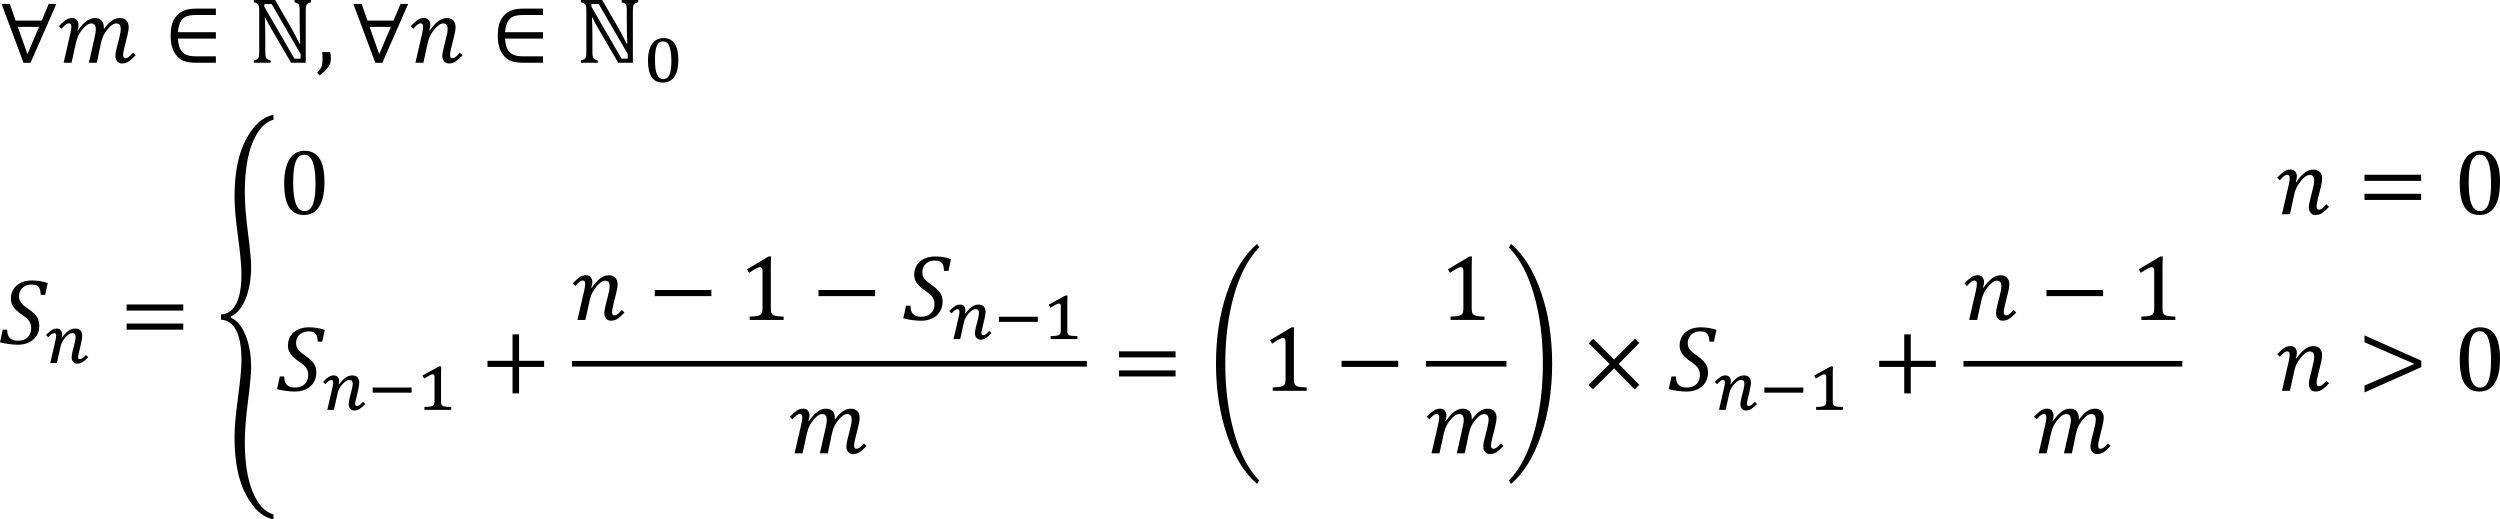 <?xml version="1.0" encoding="UTF-8" standalone="no"?>
<svg
   xmlns:dc="http://purl.org/dc/elements/1.1/"
   xmlns:cc="http://creativecommons.org/ns#"
   xmlns:rdf="http://www.w3.org/1999/02/22-rdf-syntax-ns#"
   xmlns:svg="http://www.w3.org/2000/svg"
   xmlns="http://www.w3.org/2000/svg"
   xmlns:sodipodi="http://sodipodi.sourceforge.net/DTD/sodipodi-0.dtd"
   xmlns:inkscape="http://www.inkscape.org/namespaces/inkscape"
   width="429.879"
   height="89.296"
   xml:space="preserve"
   overflow="hidden"
   version="1.1"
   id="svg212"
   sodipodi:docname="12-series-def-short.svg"
   style="overflow:hidden"
   inkscape:version="0.92.4 (5da689c313, 2019-01-14)"><defs
   id="defs216" /><sodipodi:namedview
   pagecolor="#ffffff"
   bordercolor="#666666"
   borderopacity="1"
   objecttolerance="10"
   gridtolerance="10"
   guidetolerance="10"
   inkscape:pageopacity="0"
   inkscape:pageshadow="2"
   inkscape:window-width="1853"
   inkscape:window-height="1116"
   id="namedview214"
   showgrid="false"
   inkscape:zoom="0.79821931"
   inkscape:cx="201.12567"
   inkscape:cy="184.77948"
   inkscape:window-x="0"
   inkscape:window-y="0"
   inkscape:window-maximized="0"
   inkscape:current-layer="svg212"
   fit-margin-top="0"
   fit-margin-left="0"
   fit-margin-right="0"
   fit-margin-bottom="0" /><path
   d="m 43.648,0 v 0.388 c 0.242,0.068 0.414,0.131 0.514,0.185 0.1,0.055 0.18,0.129 0.241,0.221 0.061,0.094 0.104,0.222 0.13,0.388 0.027,0.166 0.04,0.431 0.04,0.794 v 6.837 c 0,0.39 -0.017,0.678 -0.051,0.87 -0.034,0.189 -0.107,0.335 -0.217,0.439 -0.111,0.101 -0.329,0.195 -0.656,0.279 v 0.388 h 2.893 V 10.399 C 46.24,10.321 46.03,10.234 45.912,10.14 45.793,10.044 45.714,9.906 45.675,9.724 c -0.04,-0.181 -0.059,-0.485 -0.059,-0.913 v -2.206 c 0,-1.26 -0.026,-2.455 -0.079,-3.588 h 0.071 c 0.242,0.511 0.595,1.164 1.059,1.96 l 3.382,5.809 h 2.521 V 1.975 c 0,-0.384 0.016,-0.661 0.048,-0.829 0.032,-0.17 0.078,-0.296 0.138,-0.38 0.061,-0.084 0.139,-0.152 0.237,-0.205 0.098,-0.053 0.265,-0.111 0.502,-0.173 V 0 H 50.642 v 0.388 c 0.258,0.068 0.435,0.132 0.529,0.193 0.095,0.06 0.166,0.135 0.214,0.221 0.047,0.088 0.083,0.207 0.107,0.357 0.024,0.15 0.035,0.423 0.035,0.817 V 3.368 c 0,1.49 0.029,2.865 0.087,4.124 h -0.126 C 51.266,7.018 51.013,6.515 50.729,5.983 50.444,5.45 50.223,5.046 50.065,4.773 L 47.307,0 Z m 56.248,0 v 0.388 c 0.242,0.068 0.414,0.131 0.514,0.185 0.1,0.055 0.18,0.129 0.241,0.221 0.061,0.094 0.104,0.222 0.13,0.388 0.026,0.166 0.04,0.431 0.04,0.794 v 6.837 c 0,0.39 -0.017,0.678 -0.051,0.87 -0.034,0.189 -0.107,0.335 -0.217,0.439 -0.111,0.101 -0.329,0.195 -0.656,0.279 v 0.388 h 2.893 v -0.388 c -0.3,-0.078 -0.51,-0.166 -0.628,-0.259 -0.119,-0.096 -0.198,-0.234 -0.237,-0.416 -0.04,-0.181 -0.059,-0.485 -0.059,-0.913 v -2.206 c 0,-1.26 -0.027,-2.455 -0.079,-3.588 h 0.071 c 0.242,0.511 0.595,1.164 1.059,1.96 l 3.382,5.809 h 2.521 V 1.975 c 0,-0.384 0.016,-0.661 0.047,-0.829 0.032,-0.17 0.078,-0.296 0.138,-0.38 0.061,-0.084 0.14,-0.152 0.237,-0.205 0.098,-0.053 0.265,-0.111 0.502,-0.173 V 0 h -2.853 v 0.388 c 0.258,0.068 0.434,0.132 0.529,0.193 0.095,0.06 0.166,0.135 0.213,0.221 0.047,0.088 0.083,0.207 0.107,0.357 0.024,0.15 0.036,0.423 0.036,0.817 V 3.368 c 0,1.49 0.029,2.865 0.087,4.124 h -0.126 C 107.514,7.018 107.261,6.515 106.977,5.983 106.692,5.45 106.471,5.046 106.313,4.773 L 103.555,0 Z M 0.269,0.673 4.046,10.795 H 5.255 L 9.689,0.673 H 8.385 L 7.175,3.541 H 2.687 L 1.691,0.673 Z m 60.493,0 3.777,10.122 h 1.209 L 70.182,0.673 H 68.878 L 67.669,3.541 H 63.18 L 62.184,0.673 Z M 45.45,0.696 h 1.256 L 51.693,9.294 v 0.798 H 50.634 L 45.45,1.154 Z m 56.248,0 h 1.256 l 4.987,8.598 v 0.798 h -1.059 L 101.698,1.154 Z M 33.882,1.478 c -0.854,0 -1.549,0.092 -2.087,0.277 -0.537,0.183 -0.998,0.487 -1.383,0.913 -0.385,0.423 -0.658,0.908 -0.822,1.454 -0.163,0.544 -0.245,1.232 -0.245,2.065 2e-6,0.511 0.042,0.987 0.126,1.424 0.084,0.437 0.211,0.829 0.379,1.178 0.168,0.347 0.389,0.665 0.66,0.951 0.271,0.287 0.56,0.501 0.865,0.644 0.306,0.142 0.648,0.246 1.027,0.308 0.379,0.064 0.827,0.096 1.344,0.096 h 3.374 V 9.689 h -3.343 c -0.653,0 -1.166,-0.064 -1.537,-0.191 -0.371,-0.125 -0.674,-0.322 -0.909,-0.587 -0.235,-0.267 -0.41,-0.589 -0.526,-0.969 -0.116,-0.378 -0.187,-0.813 -0.213,-1.304 h 6.528 v -1.098 h -6.52 c 0.026,-0.437 0.089,-0.829 0.19,-1.174 0.1,-0.345 0.238,-0.635 0.415,-0.873 0.176,-0.236 0.373,-0.419 0.588,-0.548 0.216,-0.129 0.486,-0.222 0.81,-0.281 0.324,-0.059 0.747,-0.088 1.268,-0.088 h 3.248 v -1.098 z m 56.248,0 c -0.854,0 -1.549,0.092 -2.086,0.277 -0.537,0.183 -0.998,0.487 -1.383,0.913 -0.385,0.423 -0.658,0.908 -0.822,1.454 -0.163,0.544 -0.245,1.232 -0.245,2.065 0,0.511 0.042,0.987 0.126,1.424 0.084,0.437 0.211,0.829 0.379,1.178 0.168,0.347 0.388,0.665 0.66,0.951 0.271,0.287 0.56,0.501 0.866,0.644 0.306,0.142 0.648,0.246 1.027,0.308 0.379,0.064 0.827,0.096 1.344,0.096 h 3.374 V 9.689 h -3.343 c -0.653,0 -1.166,-0.064 -1.537,-0.191 -0.371,-0.125 -0.674,-0.322 -0.909,-0.587 -0.235,-0.267 -0.409,-0.589 -0.525,-0.969 -0.116,-0.378 -0.187,-0.813 -0.214,-1.304 h 6.528 V 5.54 H 86.85 c 0.026,-0.437 0.089,-0.829 0.19,-1.174 0.1,-0.345 0.238,-0.635 0.415,-0.873 0.176,-0.236 0.373,-0.419 0.589,-0.548 0.216,-0.129 0.486,-0.222 0.81,-0.281 0.324,-0.059 0.747,-0.088 1.268,-0.088 h 3.248 V 1.478 Z M 12.425,3.098 c -0.4,0 -0.768,0.111 -1.102,0.336 -0.335,0.224 -0.734,0.577 -1.197,1.063 l 0.451,0.443 c 0.316,-0.353 0.565,-0.597 0.747,-0.731 0.182,-0.135 0.354,-0.201 0.518,-0.201 0.148,0 0.256,0.047 0.324,0.142 0.068,0.094 0.103,0.248 0.103,0.458 0,0.273 -0.058,0.663 -0.174,1.17 l -1.154,5.01 h 1.367 l 0.751,-3.422 c 0.111,-0.484 0.248,-0.895 0.411,-1.232 0.163,-0.337 0.39,-0.688 0.679,-1.055 0.29,-0.367 0.562,-0.632 0.818,-0.798 0.255,-0.166 0.483,-0.249 0.683,-0.249 0.285,0 0.494,0.08 0.628,0.242 0.134,0.16 0.201,0.429 0.201,0.809 0,0.168 -0.02,0.371 -0.059,0.605 -0.04,0.234 -0.115,0.596 -0.225,1.086 l -0.909,4.015 h 1.367 L 17.373,7.334 C 17.478,6.844 17.619,6.429 17.795,6.09 17.972,5.748 18.2,5.403 18.479,5.054 c 0.279,-0.351 0.546,-0.609 0.798,-0.774 0.253,-0.166 0.49,-0.249 0.711,-0.249 0.274,0 0.472,0.08 0.593,0.242 0.121,0.16 0.182,0.421 0.182,0.786 0,0.146 -0.02,0.339 -0.059,0.577 -0.04,0.236 -0.122,0.603 -0.249,1.098 L 20.107,8.1 c -0.174,0.665 -0.261,1.168 -0.261,1.509 0,0.38 0.103,0.692 0.308,0.936 0.206,0.246 0.479,0.368 0.822,0.368 0.432,0 0.817,-0.113 1.154,-0.339 C 22.467,10.346 22.862,9.994 23.315,9.516 L 22.865,9.073 c -0.327,0.363 -0.579,0.609 -0.759,0.739 -0.179,0.129 -0.347,0.193 -0.505,0.193 -0.148,0 -0.256,-0.046 -0.324,-0.142 -0.068,-0.096 -0.103,-0.248 -0.103,-0.459 0,-0.238 0.071,-0.643 0.213,-1.216 l 0.514,-2.071 c 0.153,-0.612 0.229,-1.082 0.229,-1.416 0,-0.505 -0.132,-0.897 -0.395,-1.176 -0.263,-0.281 -0.637,-0.419 -1.122,-0.419 -0.485,0 -0.953,0.156 -1.403,0.47 -0.45,0.314 -0.902,0.792 -1.355,1.433 0.005,-0.041 0.008,-0.08 0.008,-0.117 V 4.781 c 0,-0.542 -0.132,-0.958 -0.395,-1.244 -0.263,-0.289 -0.648,-0.431 -1.154,-0.431 -0.49,0 -0.975,0.175 -1.454,0.524 -0.48,0.351 -0.962,0.887 -1.447,1.609 l -0.095,-0.031 c 0.121,-0.328 0.182,-0.636 0.182,-0.924 0,-0.353 -0.096,-0.639 -0.289,-0.858 -0.192,-0.218 -0.455,-0.328 -0.786,-0.328 z m 60.494,0 c -0.406,0 -0.769,0.105 -1.091,0.32 -0.321,0.213 -0.724,0.573 -1.209,1.078 l 0.45,0.443 c 0.316,-0.353 0.565,-0.597 0.747,-0.731 0.182,-0.135 0.354,-0.201 0.518,-0.201 0.148,0 0.255,0.047 0.324,0.142 0.068,0.094 0.103,0.248 0.103,0.458 0,0.273 -0.058,0.663 -0.174,1.17 l -1.154,5.01 h 1.367 l 0.751,-3.422 c 0.111,-0.489 0.253,-0.901 0.427,-1.236 0.174,-0.335 0.404,-0.681 0.692,-1.036 0.287,-0.355 0.558,-0.622 0.814,-0.798 0.256,-0.177 0.494,-0.265 0.715,-0.265 0.274,0 0.471,0.08 0.593,0.242 0.121,0.16 0.182,0.421 0.182,0.786 0,0.146 -0.02,0.339 -0.059,0.577 -0.04,0.236 -0.123,0.603 -0.249,1.098 L 76.317,8.1 c -0.174,0.665 -0.261,1.168 -0.261,1.509 0,0.38 0.103,0.692 0.308,0.936 0.206,0.246 0.479,0.368 0.822,0.368 0.432,0 0.816,-0.113 1.154,-0.335 0.337,-0.224 0.732,-0.579 1.186,-1.063 L 79.075,9.073 C 78.749,9.436 78.496,9.682 78.316,9.812 c -0.179,0.129 -0.348,0.193 -0.506,0.193 -0.148,0 -0.256,-0.046 -0.324,-0.142 -0.068,-0.096 -0.103,-0.248 -0.103,-0.459 0,-0.238 0.072,-0.643 0.214,-1.216 l 0.514,-2.071 c 0.153,-0.612 0.229,-1.082 0.229,-1.416 0,-0.499 -0.132,-0.891 -0.395,-1.172 C 77.682,3.247 77.305,3.106 76.815,3.106 c -0.495,0 -0.976,0.175 -1.442,0.524 -0.466,0.351 -0.958,0.889 -1.474,1.617 l -0.095,-0.031 c 0.127,-0.343 0.19,-0.653 0.19,-0.932 0,-0.353 -0.096,-0.639 -0.288,-0.858 C 73.513,3.208 73.251,3.098 72.919,3.098 Z M 3.058,4.623 H 6.717 L 4.718,9.317 Z m 60.493,0 h 3.659 l -2,4.694 z m 50.506,1.927 c -0.383,0 -0.736,0.078 -1.057,0.236 -0.321,0.156 -0.6,0.394 -0.834,0.714 -0.234,0.32 -0.416,0.721 -0.546,1.205 -0.13,0.484 -0.195,1.057 -0.195,1.72 0,1.266 0.209,2.212 0.627,2.834 0.418,0.624 1.057,0.936 1.916,0.936 0.867,0 1.53,-0.33 1.987,-0.991 0.457,-0.659 0.685,-1.634 0.685,-2.925 0,-0.579 -0.048,-1.1 -0.145,-1.562 -0.097,-0.46 -0.249,-0.85 -0.456,-1.17 -0.207,-0.32 -0.474,-0.565 -0.802,-0.737 -0.327,-0.174 -0.721,-0.259 -1.182,-0.259 z m -0.023,0.563 c 0.228,0 0.431,0.067 0.607,0.197 0.176,0.133 0.322,0.337 0.438,0.614 0.116,0.277 0.206,0.63 0.27,1.059 0.064,0.431 0.096,0.943 0.096,1.54 0,0.53 -0.029,0.989 -0.087,1.379 -0.058,0.39 -0.144,0.71 -0.259,0.963 -0.114,0.254 -0.258,0.441 -0.433,0.562 -0.174,0.119 -0.378,0.179 -0.61,0.179 -0.248,0 -0.461,-0.065 -0.639,-0.191 -0.178,-0.129 -0.326,-0.328 -0.444,-0.599 -0.118,-0.271 -0.205,-0.616 -0.261,-1.037 -0.056,-0.419 -0.084,-0.918 -0.084,-1.496 -1e-5,-0.499 0.022,-0.946 0.067,-1.338 0.045,-0.394 0.12,-0.725 0.227,-0.998 0.106,-0.273 0.251,-0.482 0.433,-0.622 0.182,-0.142 0.408,-0.213 0.679,-0.213 z M 55.401,8.954 c 0.037,0.39 0.055,0.784 0.055,1.186 0,0.39 -0.026,0.713 -0.079,0.971 -0.053,0.259 -0.14,0.49 -0.261,0.692 -0.121,0.203 -0.316,0.431 -0.585,0.682 l 0.427,0.484 c 0.485,-0.365 0.865,-0.698 1.142,-1.001 0.277,-0.302 0.478,-0.606 0.605,-0.913 0.126,-0.306 0.19,-0.643 0.19,-1.012 0,-0.359 -0.037,-0.721 -0.111,-1.09 z M 47.027,19.751 c -1.775,0.294 -3.336,1.669 -4.682,4.124 -1.346,2.455 -2.019,5.803 -2.019,10.044 0,1.544 0.199,3.799 0.597,6.761 0.398,2.964 0.597,5.093 0.597,6.39 0,2.324 -0.31,4.062 -0.929,5.212 -0.619,1.151 -1.482,1.747 -2.588,1.79 v 0.901 c 1.106,0.041 1.969,0.638 2.588,1.79 0.619,1.15 0.929,2.888 0.929,5.212 0,1.295 -0.199,3.424 -0.597,6.388 -0.398,2.964 -0.597,5.218 -0.597,6.761 0,4.241 0.673,7.589 2.019,10.044 1.346,2.455 2.907,3.832 4.682,4.126 v -0.831 c -1.491,-0.431 -2.686,-1.734 -3.584,-3.904 -0.898,-2.17 -1.347,-5.037 -1.347,-8.598 0,-1.808 0.182,-4.13 0.545,-6.971 0.363,-2.839 0.545,-4.748 0.545,-5.729 0,-2.124 -0.309,-3.97 -0.929,-5.54 -0.619,-1.57 -1.461,-2.599 -2.525,-3.089 v -0.222 c 1.064,-0.489 1.906,-1.519 2.525,-3.091 0.619,-1.57 0.929,-3.416 0.929,-5.54 0,-0.979 -0.182,-2.888 -0.545,-5.729 -0.364,-2.839 -0.545,-5.163 -0.545,-6.969 0,-3.563 0.449,-6.428 1.347,-8.6 0.898,-2.17 2.093,-3.471 3.584,-3.904 z m 5.342,6.174 c -0.511,0 -0.983,0.111 -1.415,0.331 -0.432,0.222 -0.802,0.562 -1.11,1.024 -0.308,0.46 -0.548,1.045 -0.719,1.751 -0.171,0.706 -0.257,1.543 -0.257,2.512 0,1.823 0.278,3.182 0.834,4.079 0.556,0.895 1.403,1.344 2.541,1.344 1.159,0 2.04,-0.48 2.644,-1.435 0.603,-0.956 0.905,-2.367 0.905,-4.231 0,-1.802 -0.282,-3.149 -0.846,-4.039 -0.564,-0.891 -1.423,-1.336 -2.577,-1.336 z m 374.088,0 c -0.511,0 -0.983,0.111 -1.414,0.331 -0.433,0.222 -0.803,0.562 -1.111,1.024 -0.308,0.46 -0.548,1.045 -0.719,1.751 -0.17,0.706 -0.256,1.543 -0.256,2.512 0,1.823 0.277,3.182 0.833,4.079 0.556,0.895 1.404,1.344 2.541,1.344 1.16,0 2.041,-0.48 2.644,-1.435 0.603,-0.956 0.905,-2.367 0.905,-4.231 0,-1.802 -0.283,-3.149 -0.846,-4.039 -0.564,-0.891 -1.422,-1.336 -2.576,-1.336 z m -374.127,0.671 c 0.401,0 0.742,0.164 1.023,0.492 0.282,0.326 0.502,0.864 0.66,1.614 0.158,0.751 0.237,1.733 0.237,2.944 0,1.585 -0.154,2.757 -0.462,3.512 -0.308,0.757 -0.781,1.135 -1.418,1.135 -0.669,0 -1.163,-0.402 -1.482,-1.205 -0.319,-0.803 -0.478,-2.063 -0.478,-3.781 0,-0.733 0.032,-1.39 0.095,-1.971 0.063,-0.583 0.17,-1.076 0.32,-1.482 0.15,-0.406 0.348,-0.718 0.593,-0.934 0.245,-0.214 0.549,-0.324 0.913,-0.324 z m 374.088,0 c 0.4,0 0.741,0.164 1.024,0.492 0.281,0.326 0.501,0.864 0.659,1.614 0.158,0.751 0.238,1.733 0.238,2.944 0,1.585 -0.154,2.757 -0.462,3.512 -0.31,0.757 -0.782,1.135 -1.42,1.135 -0.669,0 -1.162,-0.402 -1.482,-1.205 -0.318,-0.803 -0.478,-2.063 -0.478,-3.781 0,-0.733 0.031,-1.39 0.096,-1.971 0.062,-0.583 0.169,-1.076 0.32,-1.482 0.15,-0.406 0.347,-0.718 0.593,-0.934 0.244,-0.214 0.548,-0.324 0.913,-0.324 z m -32.546,2.553 c -0.406,0 -0.768,0.107 -1.09,0.32 -0.322,0.215 -0.723,0.574 -1.209,1.081 l 0.45,0.443 c 0.316,-0.353 0.566,-0.597 0.747,-0.731 0.181,-0.135 0.355,-0.203 0.517,-0.203 0.148,0 0.257,0.049 0.326,0.142 0.068,0.096 0.101,0.248 0.101,0.458 0,0.275 -0.056,0.665 -0.173,1.17 l -1.154,5.012 h 1.369 l 0.751,-3.422 c 0.109,-0.489 0.251,-0.903 0.425,-1.236 0.175,-0.335 0.406,-0.681 0.692,-1.036 0.287,-0.357 0.558,-0.622 0.815,-0.799 0.255,-0.175 0.493,-0.263 0.714,-0.263 0.275,0 0.472,0.08 0.593,0.24 0.121,0.162 0.182,0.423 0.182,0.786 0,0.148 -0.02,0.341 -0.059,0.577 -0.039,0.238 -0.123,0.604 -0.249,1.1 l -0.347,1.367 c -0.174,0.663 -0.261,1.166 -0.261,1.509 0,0.378 0.103,0.69 0.308,0.936 0.207,0.246 0.48,0.369 0.823,0.369 0.431,0 0.817,-0.113 1.154,-0.337 0.335,-0.224 0.731,-0.577 1.184,-1.063 l -0.451,-0.443 c -0.326,0.365 -0.579,0.611 -0.759,0.739 -0.177,0.129 -0.347,0.193 -0.505,0.193 -0.148,0 -0.255,-0.046 -0.324,-0.142 -0.068,-0.094 -0.103,-0.246 -0.103,-0.458 0,-0.236 0.072,-0.642 0.214,-1.217 l 0.513,-2.071 c 0.152,-0.61 0.23,-1.082 0.23,-1.414 0,-0.501 -0.133,-0.891 -0.396,-1.174 -0.263,-0.281 -0.639,-0.423 -1.131,-0.423 -0.495,0 -0.975,0.175 -1.441,0.526 -0.466,0.351 -0.958,0.889 -1.474,1.617 l -0.095,-0.033 c 0.127,-0.341 0.191,-0.653 0.191,-0.932 0,-0.353 -0.097,-0.637 -0.288,-0.856 -0.193,-0.22 -0.455,-0.33 -0.788,-0.33 z m 12.708,0.901 v 1.051 h 9.736 v -1.051 z m 0,3.28 v 1.051 h 9.736 v -1.051 z m -190.425,8.613 c -2.164,1.854 -3.885,4.621 -5.156,8.299 -1.273,3.676 -1.909,7.781 -1.909,12.312 0,4.462 0.636,8.561 1.909,12.293 1.271,3.732 2.992,6.521 5.156,8.365 l 0.372,-0.585 c -1.87,-1.903 -3.311,-4.655 -4.323,-8.258 -1.012,-3.604 -1.517,-7.54 -1.517,-11.807 0,-4.368 0.507,-8.323 1.521,-11.862 1.014,-3.541 2.453,-6.262 4.319,-8.165 z m 43.676,0 -0.37,0.593 c 1.86,1.903 3.297,4.624 4.315,8.165 1.016,3.539 1.525,7.494 1.525,11.862 0,4.267 -0.507,8.203 -1.517,11.807 -1.012,3.604 -2.453,6.355 -4.323,8.258 l 0.37,0.585 c 2.166,-1.845 3.885,-4.633 5.158,-8.365 1.271,-3.732 1.907,-7.831 1.907,-12.293 0,-4.532 -0.636,-8.637 -1.907,-12.312 -1.273,-3.678 -2.992,-6.444 -5.158,-8.299 z m -127.674,2.161 -3.698,2.205 0.348,0.609 c 0.458,-0.306 0.843,-0.546 1.154,-0.719 0.311,-0.174 0.551,-0.259 0.719,-0.259 0.142,0 0.25,0.049 0.324,0.146 0.074,0.098 0.11,0.251 0.11,0.462 v 6.408 c 0,0.37 -0.03,0.636 -0.091,0.8 -0.061,0.162 -0.157,0.288 -0.288,0.378 -0.132,0.09 -0.323,0.158 -0.573,0.203 -0.25,0.045 -0.668,0.08 -1.253,0.105 v 0.577 h 5.84 v -0.577 c -0.406,-0.01 -0.733,-0.029 -0.981,-0.059 -0.248,-0.029 -0.452,-0.072 -0.616,-0.127 -0.164,-0.055 -0.289,-0.131 -0.374,-0.228 -0.088,-0.098 -0.148,-0.224 -0.183,-0.38 -0.033,-0.156 -0.051,-0.386 -0.051,-0.692 v -6.749 c 0,-0.895 0.016,-1.595 0.047,-2.102 z m 28.659,0 c -0.716,0 -1.347,0.131 -1.895,0.388 -0.548,0.257 -0.973,0.624 -1.274,1.098 -0.3,0.474 -0.451,1.022 -0.451,1.644 0,0.39 0.076,0.743 0.23,1.059 0.152,0.316 0.357,0.603 0.616,0.858 0.257,0.255 0.581,0.515 0.971,0.778 0.433,0.291 0.762,0.548 0.993,0.77 0.228,0.224 0.4,0.458 0.513,0.704 0.113,0.246 0.172,0.528 0.172,0.85 0,0.694 -0.207,1.238 -0.619,1.628 -0.409,0.39 -0.973,0.583 -1.691,0.583 -0.622,0 -1.08,-0.156 -1.378,-0.47 -0.298,-0.312 -0.447,-0.792 -0.447,-1.433 h -0.759 l -0.474,2.172 c 0.443,0.121 0.944,0.222 1.506,0.3 0.56,0.08 1.084,0.119 1.568,0.119 0.718,0 1.355,-0.136 1.917,-0.408 0.562,-0.271 0.997,-0.655 1.305,-1.152 0.308,-0.499 0.462,-1.069 0.462,-1.712 0,-0.415 -0.064,-0.782 -0.195,-1.098 -0.129,-0.316 -0.328,-0.616 -0.601,-0.897 -0.271,-0.283 -0.665,-0.603 -1.18,-0.96 -0.591,-0.408 -0.991,-0.759 -1.197,-1.057 -0.209,-0.296 -0.312,-0.643 -0.312,-1.037 0,-0.38 0.086,-0.724 0.259,-1.032 0.174,-0.308 0.427,-0.552 0.758,-0.731 0.333,-0.179 0.718,-0.269 1.154,-0.269 0.359,0 0.645,0.054 0.862,0.166 0.216,0.111 0.382,0.295 0.497,0.55 0.117,0.255 0.185,0.606 0.205,1.055 h 0.76 l 0.441,-2.032 c -0.499,-0.158 -0.957,-0.269 -1.371,-0.335 -0.413,-0.066 -0.862,-0.099 -1.347,-0.099 z m 91.859,0 -3.697,2.205 0.347,0.609 c 0.458,-0.306 0.842,-0.546 1.154,-0.719 0.31,-0.174 0.55,-0.259 0.719,-0.259 0.142,0 0.25,0.049 0.324,0.146 0.074,0.098 0.109,0.251 0.109,0.462 v 6.408 c 0,0.37 -0.029,0.636 -0.09,0.8 -0.06,0.162 -0.158,0.288 -0.288,0.378 -0.133,0.09 -0.324,0.158 -0.574,0.203 -0.25,0.045 -0.667,0.08 -1.252,0.105 v 0.577 h 5.84 v -0.577 c -0.406,-0.01 -0.733,-0.029 -0.981,-0.059 -0.248,-0.029 -0.452,-0.072 -0.616,-0.127 -0.164,-0.055 -0.289,-0.131 -0.374,-0.228 -0.088,-0.098 -0.148,-0.224 -0.183,-0.38 -0.033,-0.156 -0.051,-0.386 -0.051,-0.692 v -6.749 c 0,-0.895 0.016,-1.595 0.047,-2.102 z m 118.79,0 -3.699,2.205 0.347,0.609 c 0.458,-0.306 0.842,-0.546 1.154,-0.719 0.31,-0.174 0.55,-0.259 0.719,-0.259 0.142,0 0.25,0.049 0.324,0.146 0.074,0.098 0.111,0.251 0.111,0.462 v 6.408 c 0,0.37 -0.031,0.636 -0.092,0.8 -0.06,0.162 -0.156,0.288 -0.288,0.378 -0.133,0.09 -0.322,0.158 -0.574,0.203 -0.25,0.045 -0.667,0.08 -1.252,0.105 v 0.577 h 5.84 v -0.577 c -0.406,-0.01 -0.733,-0.029 -0.981,-0.059 -0.248,-0.029 -0.452,-0.072 -0.616,-0.127 -0.164,-0.055 -0.289,-0.131 -0.374,-0.228 -0.088,-0.098 -0.148,-0.224 -0.183,-0.38 -0.033,-0.156 -0.051,-0.386 -0.051,-0.692 v -6.749 c 0,-0.895 0.016,-1.595 0.047,-2.102 z m -270.688,3.225 c -0.406,0 -0.769,0.107 -1.09,0.32 -0.321,0.213 -0.724,0.573 -1.209,1.078 l 0.451,0.443 c 0.316,-0.353 0.565,-0.597 0.747,-0.731 0.182,-0.135 0.354,-0.201 0.518,-0.201 0.147,0 0.255,0.047 0.324,0.142 0.069,0.094 0.103,0.248 0.103,0.458 0,0.273 -0.058,0.663 -0.174,1.17 l -1.154,5.009 h 1.367 l 0.751,-3.422 c 0.111,-0.489 0.253,-0.901 0.427,-1.236 0.174,-0.333 0.404,-0.679 0.691,-1.036 0.287,-0.355 0.559,-0.622 0.814,-0.798 0.255,-0.177 0.494,-0.265 0.715,-0.265 0.274,0 0.472,0.08 0.593,0.241 0.121,0.16 0.182,0.423 0.182,0.786 0,0.148 -0.02,0.339 -0.059,0.577 -0.039,0.236 -0.122,0.603 -0.249,1.098 l -0.348,1.367 c -0.174,0.665 -0.261,1.168 -0.261,1.509 0,0.38 0.103,0.692 0.308,0.938 0.205,0.244 0.479,0.366 0.822,0.366 0.432,0 0.817,-0.111 1.154,-0.335 0.337,-0.224 0.732,-0.579 1.186,-1.063 l -0.451,-0.443 c -0.327,0.363 -0.579,0.608 -0.758,0.739 -0.179,0.129 -0.348,0.193 -0.506,0.193 -0.147,0 -0.255,-0.047 -0.324,-0.142 -0.068,-0.096 -0.103,-0.248 -0.103,-0.458 0,-0.238 0.071,-0.644 0.213,-1.217 l 0.514,-2.071 c 0.153,-0.61 0.229,-1.082 0.229,-1.414 0,-0.501 -0.132,-0.893 -0.395,-1.174 -0.263,-0.283 -0.64,-0.423 -1.13,-0.423 -0.495,0 -0.976,0.175 -1.442,0.524 -0.466,0.351 -0.958,0.889 -1.474,1.616 l -0.095,-0.031 c 0.126,-0.343 0.19,-0.653 0.19,-0.932 0,-0.353 -0.096,-0.64 -0.288,-0.858 -0.192,-0.218 -0.455,-0.328 -0.786,-0.328 z m 239.307,0 c -0.406,0 -0.77,0.107 -1.092,0.32 -0.32,0.213 -0.724,0.573 -1.209,1.078 l 0.451,0.443 c 0.316,-0.353 0.566,-0.597 0.747,-0.731 0.181,-0.135 0.355,-0.201 0.519,-0.201 0.146,0 0.255,0.047 0.324,0.142 0.068,0.094 0.103,0.248 0.103,0.458 0,0.273 -0.058,0.663 -0.175,1.17 l -1.152,5.009 h 1.367 l 0.751,-3.422 c 0.111,-0.489 0.253,-0.901 0.427,-1.236 0.174,-0.333 0.404,-0.679 0.69,-1.036 0.289,-0.355 0.56,-0.622 0.815,-0.798 0.255,-0.177 0.493,-0.265 0.714,-0.265 0.275,0 0.472,0.08 0.593,0.241 0.123,0.16 0.184,0.423 0.184,0.786 0,0.148 -0.02,0.339 -0.06,0.577 -0.039,0.236 -0.123,0.603 -0.248,1.098 l -0.349,1.367 c -0.174,0.665 -0.259,1.168 -0.259,1.509 0,0.38 0.101,0.692 0.308,0.938 0.205,0.244 0.478,0.366 0.821,0.366 0.433,0 0.817,-0.111 1.154,-0.335 0.337,-0.224 0.731,-0.579 1.186,-1.063 l -0.451,-0.443 c -0.328,0.363 -0.581,0.608 -0.759,0.739 -0.179,0.129 -0.349,0.193 -0.507,0.193 -0.146,0 -0.255,-0.047 -0.324,-0.142 -0.068,-0.096 -0.103,-0.248 -0.103,-0.458 0,-0.238 0.072,-0.644 0.214,-1.217 l 0.513,-2.071 c 0.154,-0.61 0.23,-1.082 0.23,-1.414 0,-0.501 -0.133,-0.893 -0.396,-1.174 -0.263,-0.283 -0.639,-0.423 -1.129,-0.423 -0.495,0 -0.977,0.175 -1.443,0.524 -0.466,0.351 -0.958,0.889 -1.474,1.616 l -0.093,-0.031 c 0.125,-0.343 0.189,-0.653 0.189,-0.932 0,-0.353 -0.098,-0.64 -0.289,-0.858 -0.193,-0.218 -0.454,-0.328 -0.786,-0.328 z M 5.492,48.229 c -0.716,0 -1.349,0.128 -1.897,0.386 -0.548,0.259 -0.972,0.624 -1.272,1.098 -0.3,0.476 -0.45,1.024 -0.45,1.644 0,0.39 0.076,0.743 0.229,1.059 0.153,0.318 0.358,0.603 0.617,0.858 0.258,0.255 0.582,0.515 0.972,0.778 0.432,0.291 0.763,0.548 0.992,0.772 0.229,0.222 0.4,0.459 0.514,0.702 0.113,0.246 0.17,0.528 0.17,0.85 0,0.696 -0.205,1.238 -0.616,1.628 -0.411,0.39 -0.975,0.585 -1.691,0.585 -0.622,0 -1.082,-0.158 -1.379,-0.47 C 1.381,57.806 1.233,57.328 1.233,56.684 H 0.474 L 0,58.857 c 0.442,0.123 0.944,0.222 1.505,0.3 0.561,0.08 1.084,0.119 1.569,0.119 0.716,0 1.355,-0.135 1.916,-0.406 0.561,-0.273 0.996,-0.657 1.304,-1.154 0.308,-0.497 0.462,-1.068 0.462,-1.712 0,-0.415 -0.065,-0.782 -0.193,-1.098 -0.129,-0.316 -0.33,-0.615 -0.601,-0.897 -0.271,-0.281 -0.665,-0.603 -1.181,-0.959 -0.59,-0.406 -0.989,-0.759 -1.197,-1.055 -0.208,-0.298 -0.312,-0.645 -0.312,-1.039 0,-0.38 0.087,-0.723 0.261,-1.031 0.174,-0.308 0.427,-0.552 0.759,-0.731 0.332,-0.179 0.716,-0.269 1.154,-0.269 0.358,0 0.646,0.057 0.862,0.166 0.216,0.111 0.382,0.294 0.498,0.55 0.116,0.255 0.184,0.606 0.205,1.055 h 0.759 L 8.211,48.662 C 7.711,48.504 7.253,48.393 6.84,48.327 6.426,48.261 5.977,48.229 5.492,48.229 Z m 107.097,1.636 v 1.051 h 9.737 v -1.051 z m 28.154,0 v 1.051 h 9.736 v -1.051 z m 211.152,0 v 1.051 h 9.736 v -1.051 z m -168.694,0.956 c -0.486,0.259 -0.962,0.521 -1.434,0.782 -0.47,0.261 -0.945,0.523 -1.425,0.786 0.047,0.094 0.092,0.185 0.134,0.273 0.043,0.09 0.088,0.18 0.139,0.267 0.376,-0.244 0.682,-0.427 0.918,-0.552 0.236,-0.123 0.413,-0.185 0.534,-0.185 0.107,0 0.191,0.031 0.249,0.094 0.059,0.062 0.088,0.168 0.088,0.32 v 4.163 c 0,0.133 -0.008,0.242 -0.022,0.332 -0.014,0.09 -0.031,0.163 -0.054,0.226 -0.023,0.062 -0.055,0.113 -0.094,0.154 -0.039,0.041 -0.084,0.078 -0.138,0.113 -0.051,0.031 -0.109,0.057 -0.177,0.078 -0.068,0.021 -0.158,0.041 -0.271,0.058 -0.111,0.018 -0.248,0.031 -0.406,0.041 -0.16,0.01 -0.353,0.017 -0.581,0.025 v 0.507 h 4.606 v -0.507 c -0.236,-0.004 -0.439,-0.01 -0.606,-0.019 -0.17,-0.01 -0.314,-0.023 -0.433,-0.041 -0.121,-0.018 -0.218,-0.039 -0.296,-0.064 -0.078,-0.025 -0.141,-0.061 -0.185,-0.107 -0.039,-0.031 -0.074,-0.066 -0.103,-0.109 -0.027,-0.043 -0.051,-0.093 -0.068,-0.154 -0.018,-0.06 -0.032,-0.135 -0.039,-0.221 -0.008,-0.088 -0.011,-0.191 -0.011,-0.312 v -4.413 c 0,-0.156 0.002,-0.312 0.004,-0.472 0.002,-0.158 0.004,-0.322 0.008,-0.49 0.004,-0.17 0.01,-0.361 0.018,-0.573 z M 21.776,52.353 v 1.051 h 9.736 v -1.051 z m 143.328,0.018 c -0.158,0 -0.31,0.021 -0.452,0.064 -0.144,0.043 -0.288,0.109 -0.433,0.201 -0.146,0.092 -0.299,0.207 -0.459,0.349 -0.162,0.14 -0.339,0.31 -0.532,0.507 l 0.401,0.378 c 0.115,-0.121 0.221,-0.225 0.312,-0.314 0.094,-0.09 0.179,-0.162 0.259,-0.22 0.08,-0.059 0.154,-0.101 0.226,-0.131 0.072,-0.029 0.143,-0.043 0.213,-0.043 0.228,0 0.343,0.14 0.343,0.423 0,0.101 -0.012,0.23 -0.035,0.39 -0.023,0.158 -0.06,0.338 -0.111,0.54 l -0.872,3.787 h 1.139 l 0.651,-2.917 c 0.039,-0.177 0.099,-0.357 0.183,-0.536 0.082,-0.181 0.178,-0.353 0.287,-0.517 0.109,-0.166 0.228,-0.32 0.357,-0.466 0.131,-0.144 0.263,-0.271 0.398,-0.377 0.137,-0.107 0.271,-0.189 0.403,-0.249 0.135,-0.06 0.259,-0.089 0.374,-0.089 0.203,0 0.349,0.054 0.439,0.168 0.092,0.113 0.137,0.288 0.137,0.528 0,0.101 -0.012,0.228 -0.037,0.38 -0.025,0.154 -0.061,0.328 -0.105,0.523 -0.045,0.195 -0.096,0.409 -0.156,0.639 -0.06,0.23 -0.125,0.472 -0.195,0.724 -0.066,0.248 -0.115,0.474 -0.148,0.682 -0.033,0.207 -0.049,0.388 -0.049,0.542 0,0.156 0.024,0.298 0.07,0.427 0.045,0.131 0.111,0.242 0.197,0.337 0.084,0.094 0.187,0.17 0.304,0.222 0.119,0.055 0.248,0.082 0.386,0.082 0.168,0 0.324,-0.021 0.472,-0.066 0.146,-0.045 0.295,-0.113 0.443,-0.203 0.15,-0.092 0.304,-0.207 0.462,-0.347 0.16,-0.138 0.333,-0.304 0.523,-0.499 l -0.4,-0.382 c -0.117,0.127 -0.221,0.236 -0.314,0.328 -0.094,0.092 -0.178,0.166 -0.256,0.224 -0.078,0.057 -0.152,0.1 -0.224,0.127 -0.072,0.027 -0.145,0.041 -0.219,0.041 -0.119,0 -0.207,-0.033 -0.261,-0.099 -0.053,-0.064 -0.08,-0.172 -0.08,-0.318 0,-0.039 0.017,-0.138 0.053,-0.296 0.033,-0.16 0.078,-0.351 0.133,-0.575 0.055,-0.224 0.113,-0.47 0.173,-0.735 0.062,-0.265 0.121,-0.524 0.176,-0.776 0.055,-0.252 0.097,-0.484 0.133,-0.696 0.035,-0.213 0.053,-0.38 0.053,-0.499 0,-0.4 -0.102,-0.71 -0.304,-0.93 -0.205,-0.22 -0.511,-0.331 -0.921,-0.331 -0.392,0 -0.77,0.128 -1.137,0.384 -0.365,0.255 -0.735,0.641 -1.111,1.156 l -0.082,-0.029 c 0.035,-0.078 0.058,-0.16 0.072,-0.244 0.014,-0.086 0.022,-0.168 0.022,-0.244 0,-0.306 -0.078,-0.554 -0.236,-0.741 -0.156,-0.187 -0.378,-0.283 -0.665,-0.283 z m 6.665,2.086 v 0.887 h 6.692 v -0.887 z M 21.776,55.633 v 1.051 h 9.736 V 55.633 Z M 53.129,56.281 c -0.717,0 -1.349,0.129 -1.897,0.388 -0.548,0.257 -0.972,0.624 -1.272,1.098 -0.3,0.474 -0.45,1.022 -0.45,1.644 0,0.39 0.076,0.743 0.229,1.059 0.153,0.316 0.358,0.603 0.617,0.858 0.258,0.255 0.582,0.515 0.972,0.778 0.432,0.291 0.762,0.546 0.992,0.77 0.229,0.224 0.4,0.458 0.514,0.704 0.113,0.244 0.17,0.528 0.17,0.848 0,0.696 -0.205,1.239 -0.616,1.629 -0.411,0.39 -0.975,0.585 -1.691,0.585 -0.622,0 -1.081,-0.156 -1.379,-0.47 -0.298,-0.314 -0.446,-0.792 -0.446,-1.433 h -0.759 l -0.474,2.172 c 0.443,0.121 0.944,0.223 1.506,0.3 0.561,0.08 1.084,0.119 1.568,0.119 0.717,0 1.355,-0.136 1.916,-0.408 0.561,-0.271 0.996,-0.655 1.304,-1.154 0.308,-0.497 0.462,-1.067 0.462,-1.71 0,-0.415 -0.064,-0.782 -0.193,-1.098 -0.129,-0.316 -0.329,-0.616 -0.601,-0.897 -0.271,-0.283 -0.665,-0.602 -1.181,-0.961 -0.59,-0.406 -0.989,-0.757 -1.197,-1.055 -0.208,-0.296 -0.312,-0.644 -0.312,-1.039 0,-0.378 0.087,-0.724 0.261,-1.032 0.174,-0.308 0.427,-0.552 0.759,-0.729 0.332,-0.179 0.717,-0.269 1.154,-0.269 0.358,0 0.645,0.054 0.861,0.166 0.216,0.111 0.382,0.293 0.498,0.55 0.116,0.255 0.184,0.606 0.205,1.055 h 0.759 l 0.443,-2.032 c -0.501,-0.158 -0.958,-0.269 -1.371,-0.336 -0.414,-0.066 -0.863,-0.099 -1.347,-0.099 z m 168.968,0 -3.699,2.206 0.347,0.608 c 0.458,-0.306 0.842,-0.546 1.154,-0.719 0.31,-0.174 0.55,-0.261 0.719,-0.261 0.142,0 0.25,0.049 0.324,0.146 0.074,0.098 0.111,0.251 0.111,0.462 v 6.41 c 0,0.369 -0.031,0.636 -0.092,0.799 -0.06,0.162 -0.156,0.288 -0.288,0.378 -0.131,0.09 -0.322,0.156 -0.574,0.201 -0.25,0.045 -0.667,0.082 -1.252,0.107 v 0.577 h 5.84 v -0.577 c -0.406,-0.01 -0.733,-0.029 -0.981,-0.058 -0.248,-0.029 -0.452,-0.072 -0.616,-0.127 -0.164,-0.057 -0.289,-0.133 -0.375,-0.23 -0.088,-0.098 -0.148,-0.225 -0.183,-0.379 -0.033,-0.156 -0.051,-0.386 -0.051,-0.692 v -6.749 c 0,-0.895 0.016,-1.597 0.047,-2.102 z m 70.339,0 c -0.718,0 -1.349,0.129 -1.897,0.388 -0.548,0.257 -0.971,0.624 -1.271,1.098 -0.3,0.474 -0.451,1.022 -0.451,1.644 0,0.39 0.076,0.743 0.228,1.059 0.154,0.316 0.359,0.603 0.616,0.858 0.259,0.255 0.583,0.515 0.973,0.778 0.431,0.291 0.762,0.546 0.991,0.77 0.23,0.224 0.402,0.458 0.515,0.704 0.113,0.244 0.169,0.528 0.169,0.848 0,0.696 -0.205,1.239 -0.616,1.629 -0.411,0.39 -0.975,0.585 -1.691,0.585 -0.622,0 -1.082,-0.156 -1.381,-0.47 -0.296,-0.314 -0.446,-0.792 -0.446,-1.433 h -0.759 l -0.474,2.172 c 0.443,0.121 0.944,0.223 1.505,0.3 0.562,0.08 1.084,0.119 1.57,0.119 0.716,0 1.355,-0.136 1.915,-0.408 0.562,-0.271 0.996,-0.655 1.304,-1.154 0.308,-0.497 0.462,-1.067 0.462,-1.71 0,-0.415 -0.064,-0.782 -0.193,-1.098 -0.129,-0.316 -0.33,-0.616 -0.601,-0.897 -0.271,-0.283 -0.665,-0.602 -1.182,-0.961 -0.591,-0.406 -0.989,-0.757 -1.197,-1.055 -0.209,-0.296 -0.312,-0.644 -0.312,-1.039 0,-0.378 0.088,-0.724 0.261,-1.032 0.174,-0.308 0.427,-0.552 0.759,-0.729 0.332,-0.179 0.716,-0.269 1.152,-0.269 0.359,0 0.645,0.054 0.862,0.166 0.216,0.111 0.382,0.293 0.499,0.55 0.115,0.255 0.183,0.606 0.205,1.055 h 0.759 l 0.443,-2.032 c -0.501,-0.158 -0.957,-0.269 -1.371,-0.336 -0.413,-0.066 -0.864,-0.099 -1.347,-0.099 z m 134.021,0 c -0.511,0 -0.983,0.111 -1.414,0.332 -0.433,0.222 -0.803,0.564 -1.111,1.024 -0.308,0.462 -0.548,1.045 -0.719,1.751 -0.17,0.706 -0.256,1.543 -0.256,2.514 0,1.821 0.277,3.182 0.833,4.077 0.556,0.895 1.404,1.344 2.541,1.344 1.16,0 2.041,-0.478 2.644,-1.435 0.603,-0.956 0.905,-2.367 0.905,-4.231 0,-1.802 -0.283,-3.147 -0.846,-4.039 -0.564,-0.891 -1.422,-1.336 -2.576,-1.336 z M 9.78,56.497 c -0.159,0 -0.31,0.021 -0.453,0.062 -0.143,0.043 -0.287,0.111 -0.433,0.201 -0.145,0.092 -0.298,0.207 -0.459,0.349 -0.161,0.14 -0.338,0.31 -0.531,0.509 l 0.401,0.377 c 0.116,-0.119 0.221,-0.225 0.314,-0.314 0.093,-0.088 0.179,-0.162 0.259,-0.22 0.079,-0.059 0.155,-0.101 0.226,-0.131 0.072,-0.029 0.143,-0.043 0.212,-0.043 0.229,0 0.343,0.14 0.343,0.423 0,0.101 -0.012,0.23 -0.035,0.39 -0.023,0.158 -0.06,0.337 -0.11,0.54 L 8.642,62.427 h 1.138 l 0.651,-2.915 c 0.039,-0.179 0.1,-0.359 0.183,-0.538 0.083,-0.179 0.179,-0.353 0.288,-0.517 0.108,-0.164 0.227,-0.32 0.357,-0.464 0.13,-0.146 0.262,-0.271 0.398,-0.378 0.136,-0.107 0.27,-0.189 0.403,-0.249 0.134,-0.06 0.259,-0.09 0.375,-0.09 0.201,0 0.347,0.057 0.438,0.168 0.091,0.113 0.137,0.288 0.137,0.528 0,0.101 -0.013,0.228 -0.038,0.38 -0.025,0.154 -0.06,0.328 -0.105,0.523 -0.044,0.197 -0.097,0.409 -0.157,0.639 -0.06,0.23 -0.125,0.472 -0.195,0.724 -0.066,0.248 -0.115,0.476 -0.148,0.682 -0.033,0.207 -0.05,0.388 -0.05,0.542 0,0.156 0.023,0.298 0.07,0.427 0.046,0.131 0.112,0.242 0.198,0.337 0.085,0.096 0.187,0.17 0.305,0.224 0.118,0.053 0.247,0.08 0.386,0.08 0.167,0 0.324,-0.021 0.471,-0.066 0.147,-0.045 0.295,-0.111 0.444,-0.203 0.149,-0.092 0.303,-0.207 0.462,-0.345 0.159,-0.14 0.333,-0.306 0.523,-0.501 l -0.401,-0.382 c -0.116,0.127 -0.221,0.238 -0.314,0.328 -0.093,0.092 -0.178,0.166 -0.255,0.224 -0.078,0.059 -0.152,0.099 -0.224,0.126 -0.072,0.027 -0.144,0.041 -0.218,0.041 -0.12,0 -0.207,-0.033 -0.261,-0.098 -0.054,-0.066 -0.081,-0.174 -0.081,-0.32 0,-0.039 0.017,-0.138 0.052,-0.296 0.035,-0.16 0.079,-0.351 0.134,-0.575 0.054,-0.224 0.112,-0.47 0.174,-0.735 0.062,-0.265 0.12,-0.522 0.174,-0.774 0.054,-0.252 0.098,-0.486 0.133,-0.698 0.035,-0.213 0.053,-0.378 0.053,-0.499 0,-0.4 -0.102,-0.708 -0.305,-0.93 -0.203,-0.22 -0.51,-0.33 -0.921,-0.33 -0.391,0 -0.77,0.127 -1.136,0.382 -0.366,0.255 -0.736,0.641 -1.112,1.156 l -0.082,-0.029 c 0.035,-0.078 0.059,-0.158 0.073,-0.244 0.013,-0.086 0.021,-0.166 0.021,-0.244 0,-0.306 -0.079,-0.554 -0.235,-0.741 C 10.288,56.591 10.067,56.497 9.78,56.497 Z m 416.638,0.457 c 0.4,0 0.741,0.162 1.024,0.489 0.281,0.326 0.501,0.866 0.659,1.616 0.158,0.751 0.238,1.732 0.238,2.943 0,1.587 -0.154,2.757 -0.462,3.514 -0.31,0.755 -0.782,1.133 -1.42,1.133 -0.669,0 -1.162,-0.402 -1.482,-1.205 -0.318,-0.803 -0.478,-2.063 -0.478,-3.781 0,-0.733 0.031,-1.39 0.096,-1.971 0.062,-0.583 0.169,-1.076 0.32,-1.482 0.15,-0.406 0.347,-0.716 0.593,-0.932 0.244,-0.216 0.548,-0.323 0.913,-0.323 z M 88.132,57.49 v 4.553 h -4.307 v 1.051 h 4.307 v 4.551 h 1.122 v -4.551 h 4.307 v -1.051 h -4.307 v -4.553 z m 239.307,0 v 4.553 h -4.308 v 1.051 h 4.308 v 4.551 h 1.121 v -4.551 h 4.308 v -1.051 h -4.308 v -4.553 z m 79.143,0.173 v 1.186 l 8.582,3.723 -8.582,3.723 v 1.186 l 9.768,-4.354 v -1.108 z m -132.61,0.577 -0.79,0.79 3.596,3.549 -3.613,3.603 0.735,0.743 3.652,-3.58 3.539,3.611 0.791,-0.79 -3.549,-3.588 3.541,-3.604 -0.743,-0.735 -3.58,3.572 z m 119.901,1.266 c -0.406,0 -0.768,0.105 -1.09,0.32 -0.322,0.213 -0.723,0.574 -1.209,1.079 l 0.45,0.443 c 0.316,-0.353 0.566,-0.597 0.747,-0.731 0.181,-0.135 0.355,-0.201 0.517,-0.201 0.148,0 0.257,0.046 0.326,0.142 0.068,0.094 0.101,0.248 0.101,0.458 0,0.273 -0.056,0.663 -0.173,1.17 l -1.154,5.01 h 1.369 l 0.751,-3.422 c 0.109,-0.489 0.251,-0.903 0.425,-1.236 0.175,-0.335 0.406,-0.681 0.692,-1.036 0.287,-0.355 0.558,-0.622 0.815,-0.798 0.255,-0.177 0.493,-0.265 0.714,-0.265 0.275,0 0.472,0.08 0.593,0.24 0.121,0.162 0.182,0.423 0.182,0.788 0,0.146 -0.02,0.339 -0.059,0.577 -0.039,0.236 -0.123,0.602 -0.249,1.098 l -0.347,1.367 c -0.174,0.663 -0.261,1.166 -0.261,1.509 0,0.38 0.103,0.692 0.308,0.936 0.207,0.246 0.48,0.369 0.823,0.369 0.431,0 0.817,-0.113 1.154,-0.336 0.335,-0.224 0.731,-0.579 1.184,-1.065 l -0.451,-0.441 c -0.326,0.363 -0.579,0.609 -0.759,0.737 -0.177,0.131 -0.347,0.195 -0.505,0.195 -0.148,0 -0.255,-0.049 -0.324,-0.142 -0.068,-0.096 -0.103,-0.248 -0.103,-0.458 0,-0.238 0.072,-0.644 0.214,-1.217 l 0.513,-2.071 c 0.152,-0.612 0.23,-1.082 0.23,-1.416 0,-0.499 -0.133,-0.891 -0.396,-1.172 -0.263,-0.283 -0.639,-0.423 -1.131,-0.423 -0.495,0 -0.975,0.175 -1.441,0.524 -0.466,0.351 -0.958,0.889 -1.474,1.617 l -0.095,-0.031 c 0.127,-0.343 0.191,-0.653 0.191,-0.932 0,-0.353 -0.097,-0.64 -0.288,-0.858 -0.193,-0.218 -0.455,-0.328 -0.788,-0.328 z m -201.466,0.901 v 1.051 h 9.736 v -1.051 z m 38.275,1.636 v 1.051 h 9.736 v -1.051 z m -132.325,0.021 v 0.975 h 88.529 v -0.975 z m 146.834,0 v 0.975 h 13.845 v -0.975 z m 92.43,0 v 0.975 h 37.635 v -0.975 z M 75.512,62.999 c -0.484,0.259 -0.961,0.521 -1.432,0.782 -0.47,0.261 -0.946,0.522 -1.426,0.786 0.046,0.094 0.091,0.185 0.134,0.273 0.043,0.09 0.089,0.179 0.139,0.267 0.376,-0.244 0.681,-0.427 0.917,-0.552 0.236,-0.123 0.414,-0.185 0.534,-0.185 0.108,0 0.192,0.031 0.25,0.094 0.058,0.06 0.087,0.167 0.087,0.318 v 4.165 c 0,0.133 -0.007,0.242 -0.021,0.331 -0.014,0.088 -0.032,0.164 -0.055,0.226 -0.023,0.062 -0.055,0.113 -0.093,0.154 -0.039,0.041 -0.085,0.078 -0.139,0.113 -0.05,0.031 -0.109,0.057 -0.177,0.078 -0.068,0.021 -0.158,0.041 -0.27,0.059 -0.112,0.018 -0.248,0.031 -0.406,0.041 -0.159,0.01 -0.353,0.018 -0.581,0.025 v 0.505 h 4.606 v -0.505 c -0.236,-0.004 -0.439,-0.01 -0.607,-0.019 -0.168,-0.01 -0.313,-0.024 -0.433,-0.041 -0.12,-0.018 -0.219,-0.039 -0.296,-0.064 -0.077,-0.025 -0.139,-0.061 -0.186,-0.107 -0.039,-0.031 -0.072,-0.068 -0.101,-0.111 -0.029,-0.041 -0.052,-0.094 -0.07,-0.152 -0.018,-0.06 -0.03,-0.134 -0.038,-0.222 -0.008,-0.086 -0.011,-0.189 -0.011,-0.31 v -4.415 c 0,-0.154 0.001,-0.312 0.003,-0.47 0.002,-0.158 0.005,-0.322 0.009,-0.491 0.004,-0.168 0.01,-0.359 0.018,-0.571 z m 239.306,0 c -0.484,0.259 -0.961,0.521 -1.431,0.782 -0.47,0.261 -0.946,0.522 -1.426,0.786 0.045,0.094 0.09,0.185 0.133,0.273 0.043,0.09 0.089,0.179 0.14,0.267 0.374,-0.244 0.681,-0.427 0.917,-0.552 0.236,-0.123 0.415,-0.185 0.534,-0.185 0.109,0 0.193,0.031 0.25,0.094 0.059,0.06 0.088,0.167 0.088,0.318 v 4.165 c 0,0.133 -0.006,0.242 -0.019,0.331 -0.014,0.088 -0.033,0.164 -0.056,0.226 -0.023,0.062 -0.055,0.113 -0.092,0.154 -0.039,0.041 -0.086,0.078 -0.141,0.113 -0.051,0.031 -0.109,0.057 -0.177,0.078 -0.066,0.021 -0.158,0.041 -0.269,0.059 -0.113,0.018 -0.248,0.031 -0.408,0.041 -0.158,0.01 -0.351,0.018 -0.581,0.025 v 0.505 h 4.606 v -0.505 c -0.236,-0.004 -0.437,-0.01 -0.606,-0.019 -0.168,-0.01 -0.312,-0.024 -0.433,-0.041 -0.119,-0.018 -0.218,-0.039 -0.296,-0.064 -0.076,-0.025 -0.138,-0.061 -0.185,-0.107 -0.039,-0.031 -0.072,-0.068 -0.101,-0.111 -0.029,-0.041 -0.053,-0.094 -0.07,-0.152 -0.018,-0.06 -0.029,-0.134 -0.037,-0.222 -0.008,-0.086 -0.012,-0.189 -0.012,-0.31 v -4.415 c 0,-0.154 -4e-5,-0.312 0.002,-0.47 0.002,-0.158 0.006,-0.322 0.01,-0.491 0.004,-0.168 0.01,-0.359 0.018,-0.571 z m -122.411,0.688 v 1.051 h 9.736 V 63.687 Z M 57.417,64.549 c -0.159,0 -0.31,0.021 -0.453,0.064 -0.143,0.043 -0.288,0.109 -0.433,0.201 -0.145,0.09 -0.298,0.207 -0.459,0.347 -0.161,0.142 -0.338,0.312 -0.532,0.509 l 0.401,0.378 c 0.116,-0.121 0.22,-0.224 0.313,-0.314 0.093,-0.09 0.179,-0.164 0.259,-0.221 0.079,-0.059 0.155,-0.101 0.227,-0.131 0.072,-0.029 0.142,-0.044 0.212,-0.044 0.229,0 0.343,0.142 0.343,0.425 0,0.099 -0.011,0.23 -0.035,0.388 -0.023,0.16 -0.06,0.339 -0.11,0.54 l -0.871,3.787 h 1.138 l 0.651,-2.915 c 0.039,-0.177 0.1,-0.357 0.183,-0.536 0.083,-0.181 0.179,-0.353 0.288,-0.516 0.108,-0.166 0.228,-0.32 0.357,-0.466 0.13,-0.144 0.262,-0.271 0.398,-0.376 0.136,-0.107 0.27,-0.191 0.404,-0.25 0.134,-0.06 0.258,-0.091 0.374,-0.091 0.201,0 0.348,0.056 0.439,0.169 0.091,0.111 0.136,0.289 0.136,0.529 0,0.099 -0.013,0.226 -0.038,0.38 -0.025,0.152 -0.06,0.328 -0.104,0.523 -0.045,0.195 -0.097,0.408 -0.157,0.64 -0.06,0.23 -0.125,0.47 -0.195,0.721 -0.066,0.25 -0.115,0.476 -0.148,0.682 -0.033,0.209 -0.05,0.388 -0.05,0.544 0,0.154 0.023,0.296 0.07,0.427 0.047,0.129 0.112,0.242 0.198,0.337 0.085,0.094 0.187,0.167 0.305,0.222 0.118,0.055 0.247,0.082 0.386,0.082 0.166,0 0.323,-0.021 0.47,-0.066 0.147,-0.045 0.295,-0.113 0.444,-0.205 0.149,-0.09 0.303,-0.205 0.462,-0.345 0.159,-0.138 0.333,-0.306 0.523,-0.499 l -0.401,-0.384 c -0.116,0.129 -0.221,0.238 -0.313,0.329 -0.093,0.09 -0.178,0.166 -0.256,0.222 -0.077,0.059 -0.152,0.101 -0.224,0.129 -0.072,0.027 -0.144,0.041 -0.218,0.041 -0.12,0 -0.207,-0.033 -0.262,-0.099 -0.054,-0.066 -0.081,-0.171 -0.081,-0.32 0,-0.037 0.017,-0.137 0.052,-0.297 0.035,-0.158 0.079,-0.349 0.134,-0.573 0.054,-0.226 0.112,-0.47 0.174,-0.735 0.062,-0.265 0.12,-0.525 0.174,-0.776 0.054,-0.252 0.099,-0.484 0.134,-0.696 0.035,-0.213 0.052,-0.38 0.052,-0.499 0,-0.4 -0.102,-0.71 -0.305,-0.93 -0.203,-0.22 -0.51,-0.331 -0.921,-0.331 -0.391,0 -0.77,0.129 -1.135,0.384 -0.366,0.255 -0.737,0.64 -1.112,1.156 l -0.081,-0.029 c 0.035,-0.078 0.059,-0.16 0.072,-0.244 0.014,-0.086 0.021,-0.168 0.021,-0.246 0,-0.304 -0.078,-0.552 -0.235,-0.739 -0.157,-0.189 -0.379,-0.283 -0.665,-0.283 z m 239.307,0 c -0.16,0 -0.31,0.021 -0.454,0.064 -0.142,0.043 -0.287,0.109 -0.433,0.201 -0.144,0.09 -0.296,0.207 -0.458,0.347 -0.16,0.142 -0.337,0.312 -0.531,0.509 l 0.4,0.378 c 0.117,-0.121 0.22,-0.224 0.314,-0.314 0.094,-0.09 0.179,-0.164 0.257,-0.221 0.08,-0.059 0.156,-0.101 0.228,-0.131 0.07,-0.029 0.142,-0.044 0.211,-0.044 0.228,0 0.343,0.142 0.343,0.425 0,0.099 -0.012,0.23 -0.035,0.388 -0.023,0.16 -0.06,0.339 -0.109,0.54 l -0.871,3.787 h 1.139 l 0.649,-2.915 c 0.039,-0.177 0.099,-0.357 0.183,-0.536 0.084,-0.181 0.18,-0.353 0.287,-0.516 0.109,-0.166 0.228,-0.32 0.359,-0.466 0.129,-0.144 0.261,-0.271 0.398,-0.376 0.135,-0.107 0.269,-0.191 0.404,-0.25 0.133,-0.06 0.257,-0.091 0.374,-0.091 0.201,0 0.347,0.056 0.439,0.169 0.09,0.111 0.136,0.289 0.136,0.529 0,0.099 -0.013,0.226 -0.039,0.38 -0.025,0.152 -0.058,0.328 -0.103,0.523 -0.045,0.195 -0.098,0.408 -0.158,0.64 -0.059,0.23 -0.125,0.47 -0.193,0.721 -0.066,0.25 -0.117,0.476 -0.148,0.682 -0.033,0.209 -0.051,0.388 -0.051,0.544 0,0.154 0.023,0.296 0.07,0.427 0.047,0.129 0.113,0.242 0.197,0.337 0.086,0.094 0.187,0.167 0.306,0.222 0.117,0.055 0.246,0.082 0.386,0.082 0.166,0 0.324,-0.021 0.47,-0.066 0.146,-0.045 0.294,-0.113 0.444,-0.205 0.148,-0.09 0.302,-0.205 0.462,-0.345 0.158,-0.138 0.331,-0.306 0.523,-0.499 l -0.402,-0.384 c -0.115,0.129 -0.22,0.238 -0.314,0.329 -0.092,0.09 -0.178,0.166 -0.256,0.222 -0.076,0.059 -0.152,0.101 -0.222,0.129 -0.072,0.027 -0.144,0.041 -0.218,0.041 -0.121,0 -0.207,-0.033 -0.261,-0.099 -0.055,-0.066 -0.082,-0.171 -0.082,-0.32 0,-0.037 0.018,-0.137 0.052,-0.297 0.035,-0.158 0.08,-0.349 0.133,-0.573 0.055,-0.226 0.113,-0.47 0.176,-0.735 0.062,-0.265 0.119,-0.525 0.174,-0.776 0.055,-0.252 0.099,-0.484 0.134,-0.696 0.035,-0.213 0.051,-0.38 0.051,-0.499 0,-0.4 -0.101,-0.71 -0.304,-0.93 -0.203,-0.22 -0.509,-0.331 -0.92,-0.331 -0.392,0 -0.77,0.129 -1.135,0.384 -0.367,0.255 -0.737,0.64 -1.114,1.156 l -0.08,-0.029 c 0.035,-0.078 0.059,-0.16 0.072,-0.244 0.014,-0.086 0.019,-0.168 0.019,-0.246 0,-0.304 -0.078,-0.552 -0.234,-0.739 -0.158,-0.189 -0.378,-0.283 -0.665,-0.283 z M 64.082,66.635 v 0.887 h 6.691 v -0.887 z m 239.307,0 v 0.887 h 6.691 v -0.887 z m -165.276,3.631 c -0.4,0 -0.766,0.111 -1.102,0.335 -0.333,0.224 -0.733,0.579 -1.197,1.063 l 0.45,0.443 c 0.316,-0.353 0.566,-0.597 0.747,-0.731 0.181,-0.135 0.355,-0.201 0.519,-0.201 0.146,0 0.255,0.046 0.324,0.142 0.068,0.096 0.101,0.248 0.101,0.459 -1e-5,0.275 -0.056,0.663 -0.173,1.17 l -1.152,5.009 h 1.367 l 0.751,-3.422 c 0.109,-0.484 0.248,-0.895 0.409,-1.232 0.164,-0.337 0.39,-0.688 0.681,-1.055 0.291,-0.367 0.561,-0.632 0.817,-0.798 0.255,-0.166 0.484,-0.249 0.685,-0.249 0.285,0 0.493,0.08 0.628,0.242 0.135,0.16 0.201,0.431 0.201,0.809 0,0.17 -0.02,0.37 -0.059,0.604 -0.039,0.234 -0.115,0.597 -0.224,1.086 l -0.909,4.015 h 1.367 l 0.718,-3.454 c 0.105,-0.489 0.248,-0.905 0.424,-1.244 0.177,-0.339 0.406,-0.685 0.684,-1.036 0.279,-0.351 0.544,-0.609 0.798,-0.774 0.254,-0.166 0.49,-0.249 0.712,-0.249 0.273,0 0.472,0.08 0.593,0.242 0.121,0.16 0.181,0.423 0.181,0.786 0,0.148 -0.019,0.339 -0.058,0.577 -0.041,0.236 -0.123,0.602 -0.25,1.098 l -0.347,1.367 c -0.174,0.665 -0.261,1.168 -0.261,1.509 0,0.38 0.103,0.692 0.308,0.938 0.205,0.244 0.479,0.367 0.821,0.367 0.433,0 0.817,-0.113 1.154,-0.339 0.337,-0.226 0.733,-0.579 1.186,-1.059 l -0.45,-0.443 c -0.326,0.363 -0.579,0.611 -0.759,0.739 -0.179,0.129 -0.347,0.193 -0.505,0.193 -0.148,0 -0.255,-0.047 -0.326,-0.142 -0.068,-0.096 -0.102,-0.248 -0.102,-0.458 0,-0.238 0.07,-0.644 0.213,-1.217 l 0.515,-2.071 c 0.152,-0.61 0.228,-1.082 0.228,-1.414 0,-0.507 -0.131,-0.899 -0.394,-1.178 -0.265,-0.279 -0.638,-0.419 -1.123,-0.419 -0.484,0 -0.952,0.156 -1.402,0.47 -0.45,0.314 -0.903,0.792 -1.355,1.435 0.004,-0.043 0.008,-0.082 0.008,-0.119 v -0.111 c 0,-0.542 -0.133,-0.957 -0.396,-1.244 -0.263,-0.287 -0.647,-0.431 -1.154,-0.431 -0.489,0 -0.973,0.176 -1.453,0.527 -0.48,0.349 -0.961,0.885 -1.447,1.607 l -0.096,-0.031 c 0.123,-0.326 0.183,-0.636 0.183,-0.924 0,-0.353 -0.097,-0.64 -0.288,-0.858 -0.193,-0.218 -0.455,-0.328 -0.788,-0.328 z m 109.522,0 c -0.402,0 -0.768,0.111 -1.104,0.335 -0.333,0.224 -0.733,0.579 -1.197,1.063 l 0.451,0.443 c 0.316,-0.353 0.566,-0.597 0.747,-0.731 0.181,-0.135 0.355,-0.201 0.519,-0.201 0.146,0 0.255,0.046 0.324,0.142 0.068,0.096 0.103,0.248 0.103,0.459 0,0.275 -0.059,0.663 -0.176,1.17 l -1.152,5.009 h 1.367 l 0.751,-3.422 c 0.111,-0.484 0.248,-0.895 0.411,-1.232 0.162,-0.337 0.39,-0.688 0.679,-1.055 0.291,-0.367 0.563,-0.632 0.819,-0.798 0.255,-0.166 0.482,-0.249 0.682,-0.249 0.285,0 0.493,0.08 0.628,0.242 0.135,0.16 0.203,0.431 0.203,0.809 0,0.17 -0.019,0.37 -0.06,0.604 -0.039,0.234 -0.115,0.597 -0.224,1.086 l -0.909,4.015 h 1.367 l 0.719,-3.454 c 0.105,-0.489 0.246,-0.905 0.421,-1.244 0.177,-0.339 0.406,-0.685 0.684,-1.036 0.279,-0.351 0.546,-0.609 0.798,-0.774 0.254,-0.166 0.491,-0.249 0.712,-0.249 0.275,0 0.472,0.08 0.593,0.242 0.121,0.16 0.181,0.423 0.181,0.786 0,0.148 -0.02,0.339 -0.059,0.577 -0.039,0.236 -0.123,0.602 -0.249,1.098 l -0.347,1.367 c -0.174,0.665 -0.262,1.168 -0.262,1.509 0,0.38 0.103,0.692 0.308,0.938 0.207,0.244 0.48,0.367 0.823,0.367 0.431,0 0.815,-0.113 1.152,-0.339 0.337,-0.226 0.733,-0.579 1.186,-1.059 l -0.451,-0.443 c -0.326,0.363 -0.579,0.611 -0.758,0.739 -0.179,0.129 -0.347,0.193 -0.505,0.193 -0.148,0 -0.255,-0.047 -0.323,-0.142 -0.068,-0.096 -0.104,-0.248 -0.104,-0.458 0,-0.238 0.07,-0.644 0.213,-1.217 l 0.515,-2.071 c 0.152,-0.61 0.228,-1.082 0.228,-1.414 0,-0.507 -0.131,-0.899 -0.394,-1.178 -0.263,-0.279 -0.638,-0.419 -1.123,-0.419 -0.484,0 -0.952,0.156 -1.402,0.47 -0.45,0.314 -0.903,0.792 -1.355,1.435 0.006,-0.043 0.008,-0.082 0.008,-0.119 v -0.111 c 0,-0.542 -0.132,-0.957 -0.396,-1.244 -0.263,-0.287 -0.647,-0.431 -1.152,-0.431 -0.491,0 -0.975,0.176 -1.454,0.527 -0.48,0.349 -0.961,0.885 -1.447,1.607 l -0.094,-0.031 c 0.121,-0.326 0.181,-0.636 0.181,-0.924 0,-0.353 -0.098,-0.64 -0.289,-0.858 -0.193,-0.218 -0.454,-0.328 -0.786,-0.328 z m 104.403,0 c -0.402,0 -0.768,0.111 -1.104,0.335 -0.333,0.224 -0.733,0.579 -1.197,1.063 l 0.451,0.443 c 0.318,-0.353 0.566,-0.597 0.747,-0.731 0.183,-0.135 0.355,-0.201 0.519,-0.201 0.148,0 0.255,0.046 0.324,0.142 0.068,0.096 0.103,0.248 0.103,0.459 0,0.275 -0.059,0.663 -0.174,1.17 l -1.154,5.009 h 1.367 l 0.751,-3.422 c 0.111,-0.484 0.248,-0.895 0.411,-1.232 0.164,-0.337 0.39,-0.688 0.679,-1.055 0.291,-0.367 0.563,-0.632 0.819,-0.798 0.255,-0.166 0.484,-0.249 0.682,-0.249 0.285,0 0.495,0.08 0.63,0.242 0.133,0.16 0.201,0.431 0.201,0.809 0,0.17 -0.02,0.37 -0.061,0.604 -0.039,0.234 -0.113,0.597 -0.224,1.086 l -0.909,4.015 h 1.367 l 0.719,-3.454 c 0.105,-0.489 0.246,-0.905 0.423,-1.244 0.175,-0.339 0.404,-0.685 0.682,-1.036 0.279,-0.351 0.546,-0.609 0.799,-0.774 0.252,-0.166 0.49,-0.249 0.71,-0.249 0.275,0 0.472,0.08 0.593,0.242 0.121,0.16 0.182,0.423 0.182,0.786 0,0.148 -0.02,0.339 -0.059,0.577 -0.039,0.236 -0.123,0.602 -0.249,1.098 l -0.347,1.367 c -0.174,0.665 -0.261,1.168 -0.261,1.509 0,0.38 0.103,0.692 0.308,0.938 0.207,0.244 0.48,0.367 0.823,0.367 0.431,0 0.817,-0.113 1.154,-0.339 0.335,-0.226 0.731,-0.579 1.184,-1.059 l -0.451,-0.443 c -0.326,0.363 -0.579,0.611 -0.759,0.739 -0.177,0.129 -0.347,0.193 -0.505,0.193 -0.148,0 -0.255,-0.047 -0.324,-0.142 -0.068,-0.096 -0.103,-0.248 -0.103,-0.458 0,-0.238 0.072,-0.644 0.214,-1.217 l 0.513,-2.071 c 0.152,-0.61 0.23,-1.082 0.23,-1.414 0,-0.507 -0.132,-0.899 -0.396,-1.178 -0.263,-0.279 -0.638,-0.419 -1.124,-0.419 -0.484,0 -0.951,0.156 -1.402,0.47 -0.45,0.314 -0.903,0.792 -1.355,1.435 0.006,-0.043 0.008,-0.082 0.008,-0.119 v -0.111 c 0,-0.542 -0.131,-0.957 -0.396,-1.244 -0.263,-0.287 -0.647,-0.431 -1.152,-0.431 -0.491,0 -0.975,0.176 -1.455,0.527 -0.48,0.349 -0.961,0.885 -1.447,1.607 l -0.093,-0.031 c 0.121,-0.326 0.181,-0.636 0.181,-0.924 0,-0.353 -0.096,-0.64 -0.289,-0.858 -0.193,-0.218 -0.454,-0.328 -0.786,-0.328 z"
   id="path2"
   inkscape:connector-curvature="0"
   style="stroke-width:0.195" />

















































</svg>